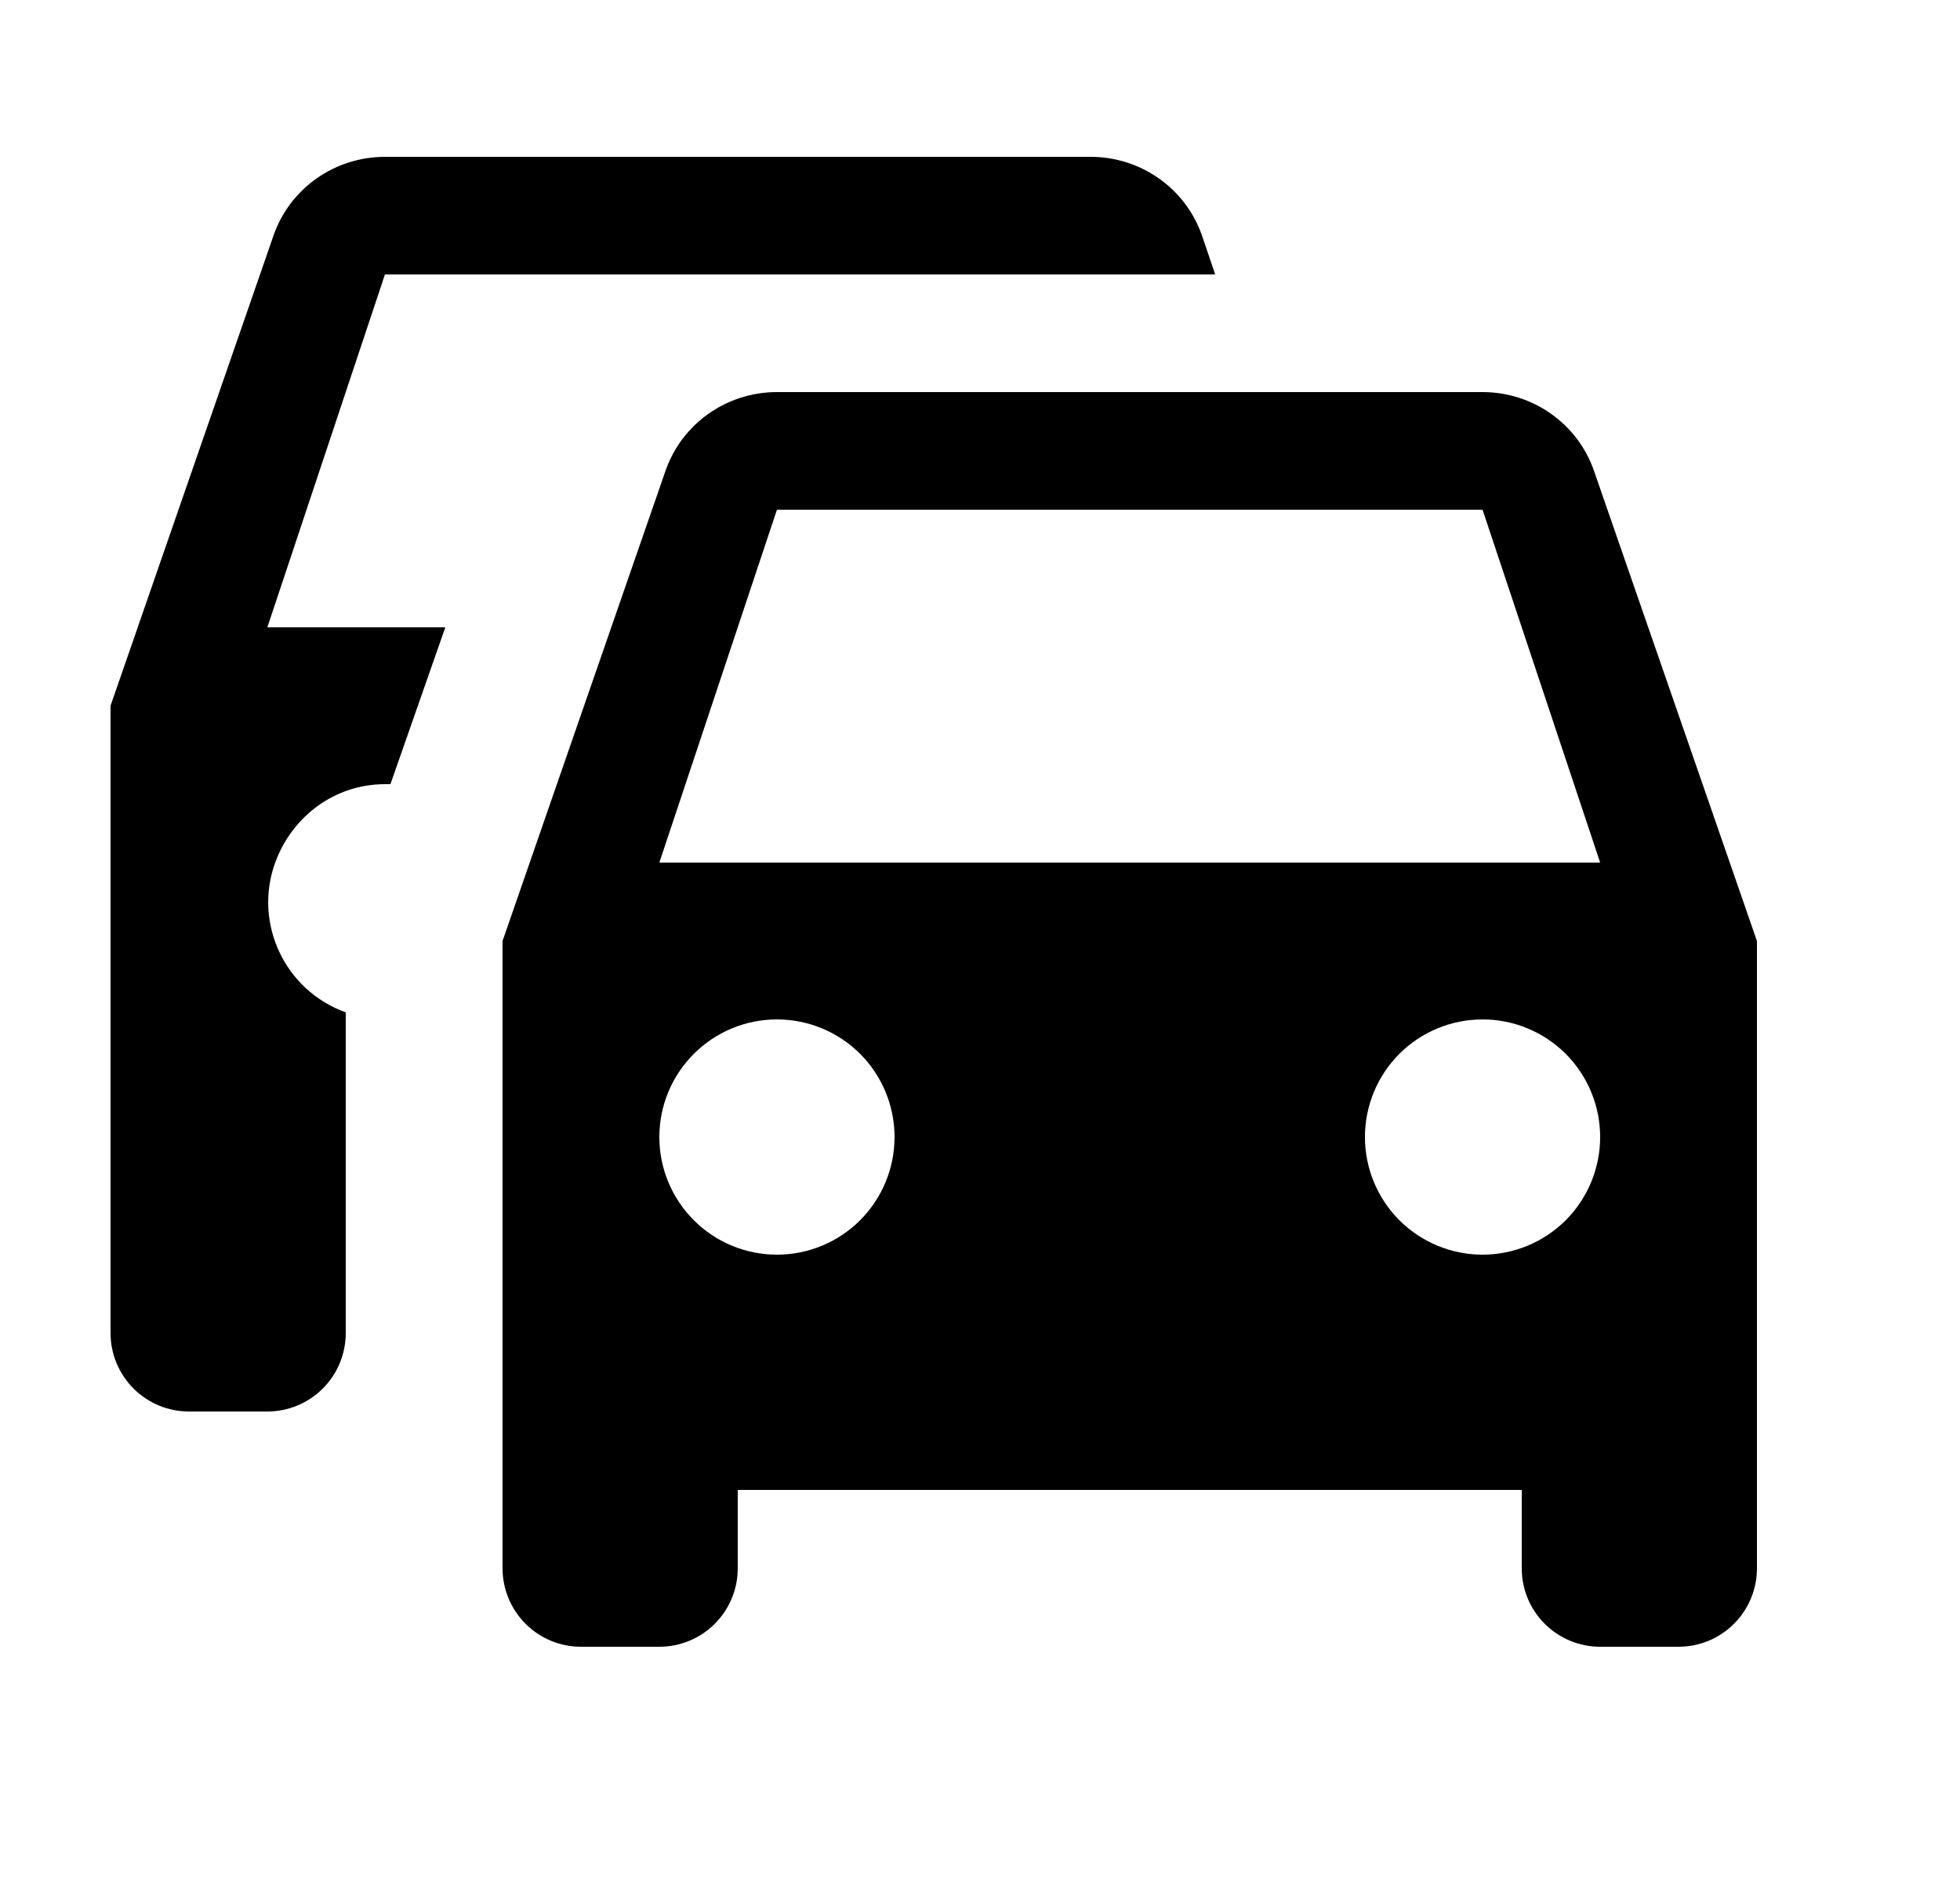 <svg width="25" height="24" viewBox="0 0 25 24" fill="none" xmlns="http://www.w3.org/2000/svg">
<g id="363">
<path id="Vector" d="M8.41 11L9.91 6.5H18.91L20.41 11M18.91 16C18.512 16 18.131 15.842 17.849 15.561C17.568 15.279 17.41 14.898 17.41 14.5C17.41 14.102 17.568 13.721 17.849 13.439C18.131 13.158 18.512 13 18.91 13C19.308 13 19.689 13.158 19.971 13.439C20.252 13.721 20.41 14.102 20.41 14.5C20.41 14.898 20.252 15.279 19.971 15.561C19.689 15.842 19.308 16 18.91 16ZM9.91 16C9.512 16 9.131 15.842 8.85 15.561C8.568 15.279 8.41 14.898 8.41 14.5C8.41 14.102 8.568 13.721 8.85 13.439C9.131 13.158 9.512 13 9.91 13C10.308 13 10.69 13.158 10.971 13.439C11.252 13.721 11.41 14.102 11.41 14.5C11.41 14.898 11.252 15.279 10.971 15.561C10.69 15.842 10.308 16 9.91 16ZM20.33 6C20.12 5.4 19.55 5 18.91 5H9.91C9.27 5 8.7 5.4 8.49 6L6.41 12V20C6.41 20.265 6.516 20.52 6.703 20.707C6.891 20.895 7.145 21 7.41 21H8.41C8.675 21 8.93 20.895 9.117 20.707C9.305 20.52 9.41 20.265 9.41 20V19H19.41V20C19.41 20.265 19.515 20.52 19.703 20.707C19.891 20.895 20.145 21 20.41 21H21.41C21.675 21 21.93 20.895 22.117 20.707C22.305 20.52 22.41 20.265 22.41 20V12L20.33 6ZM15.33 3C15.12 2.4 14.55 2 13.91 2H4.91C4.27 2 3.7 2.4 3.49 3L1.41 9V17C1.41 17.265 1.516 17.52 1.703 17.707C1.891 17.895 2.145 18 2.41 18H3.41C3.675 18 3.93 17.895 4.117 17.707C4.305 17.52 4.41 17.265 4.41 17V12.91C3.63 12.63 3.23 11.77 3.51 11C3.73 10.4 4.28 10 4.91 10H4.98L5.68 8H3.41L4.91 3.5H15.5L15.33 3Z" fill="black"/>
</g>
</svg>
